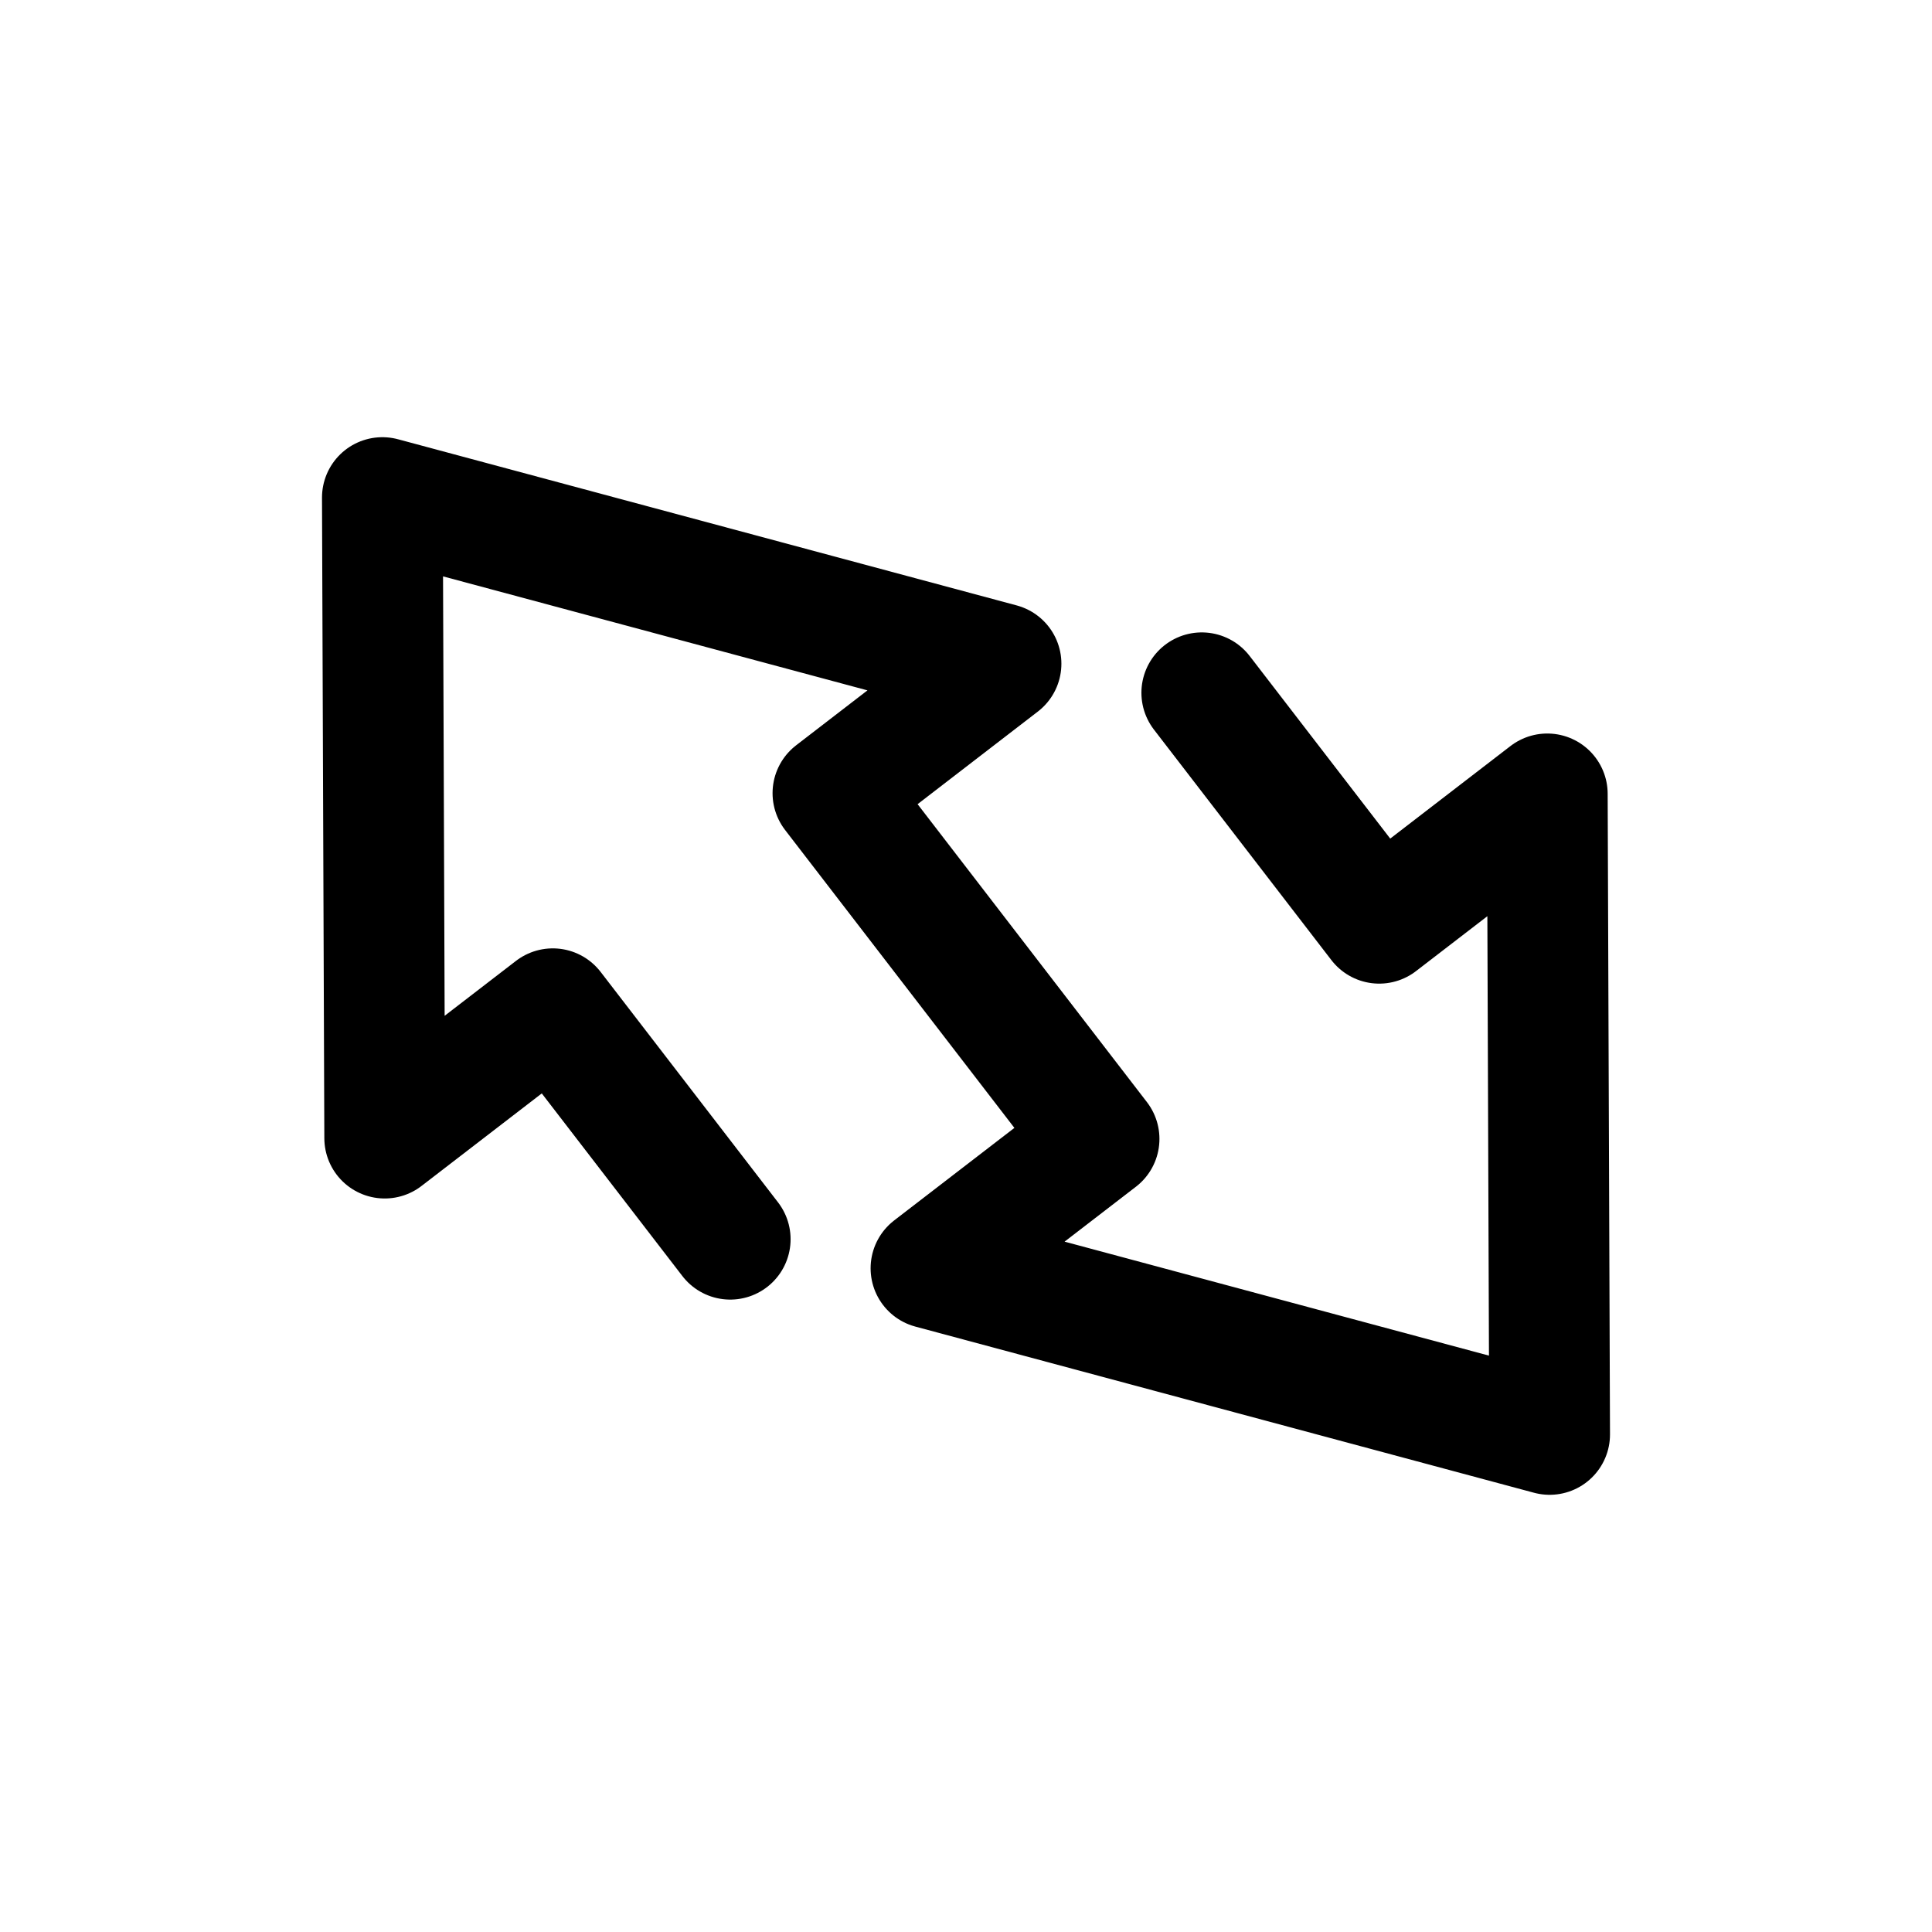 <svg width="24" height="24" viewBox="0 0 24 24" fill="none" xmlns="http://www.w3.org/2000/svg">
<path d="M14.929 8.606L17.133 11.469L19.221 9.862L19.25 17.819L11.565 15.755L13.653 14.148L10.347 9.853L12.435 8.245L4.75 6.181L4.779 14.138L6.867 12.531L9.071 15.394" stroke="black" stroke-width="1.5" stroke-linecap="round" stroke-linejoin="round"/>
</svg>